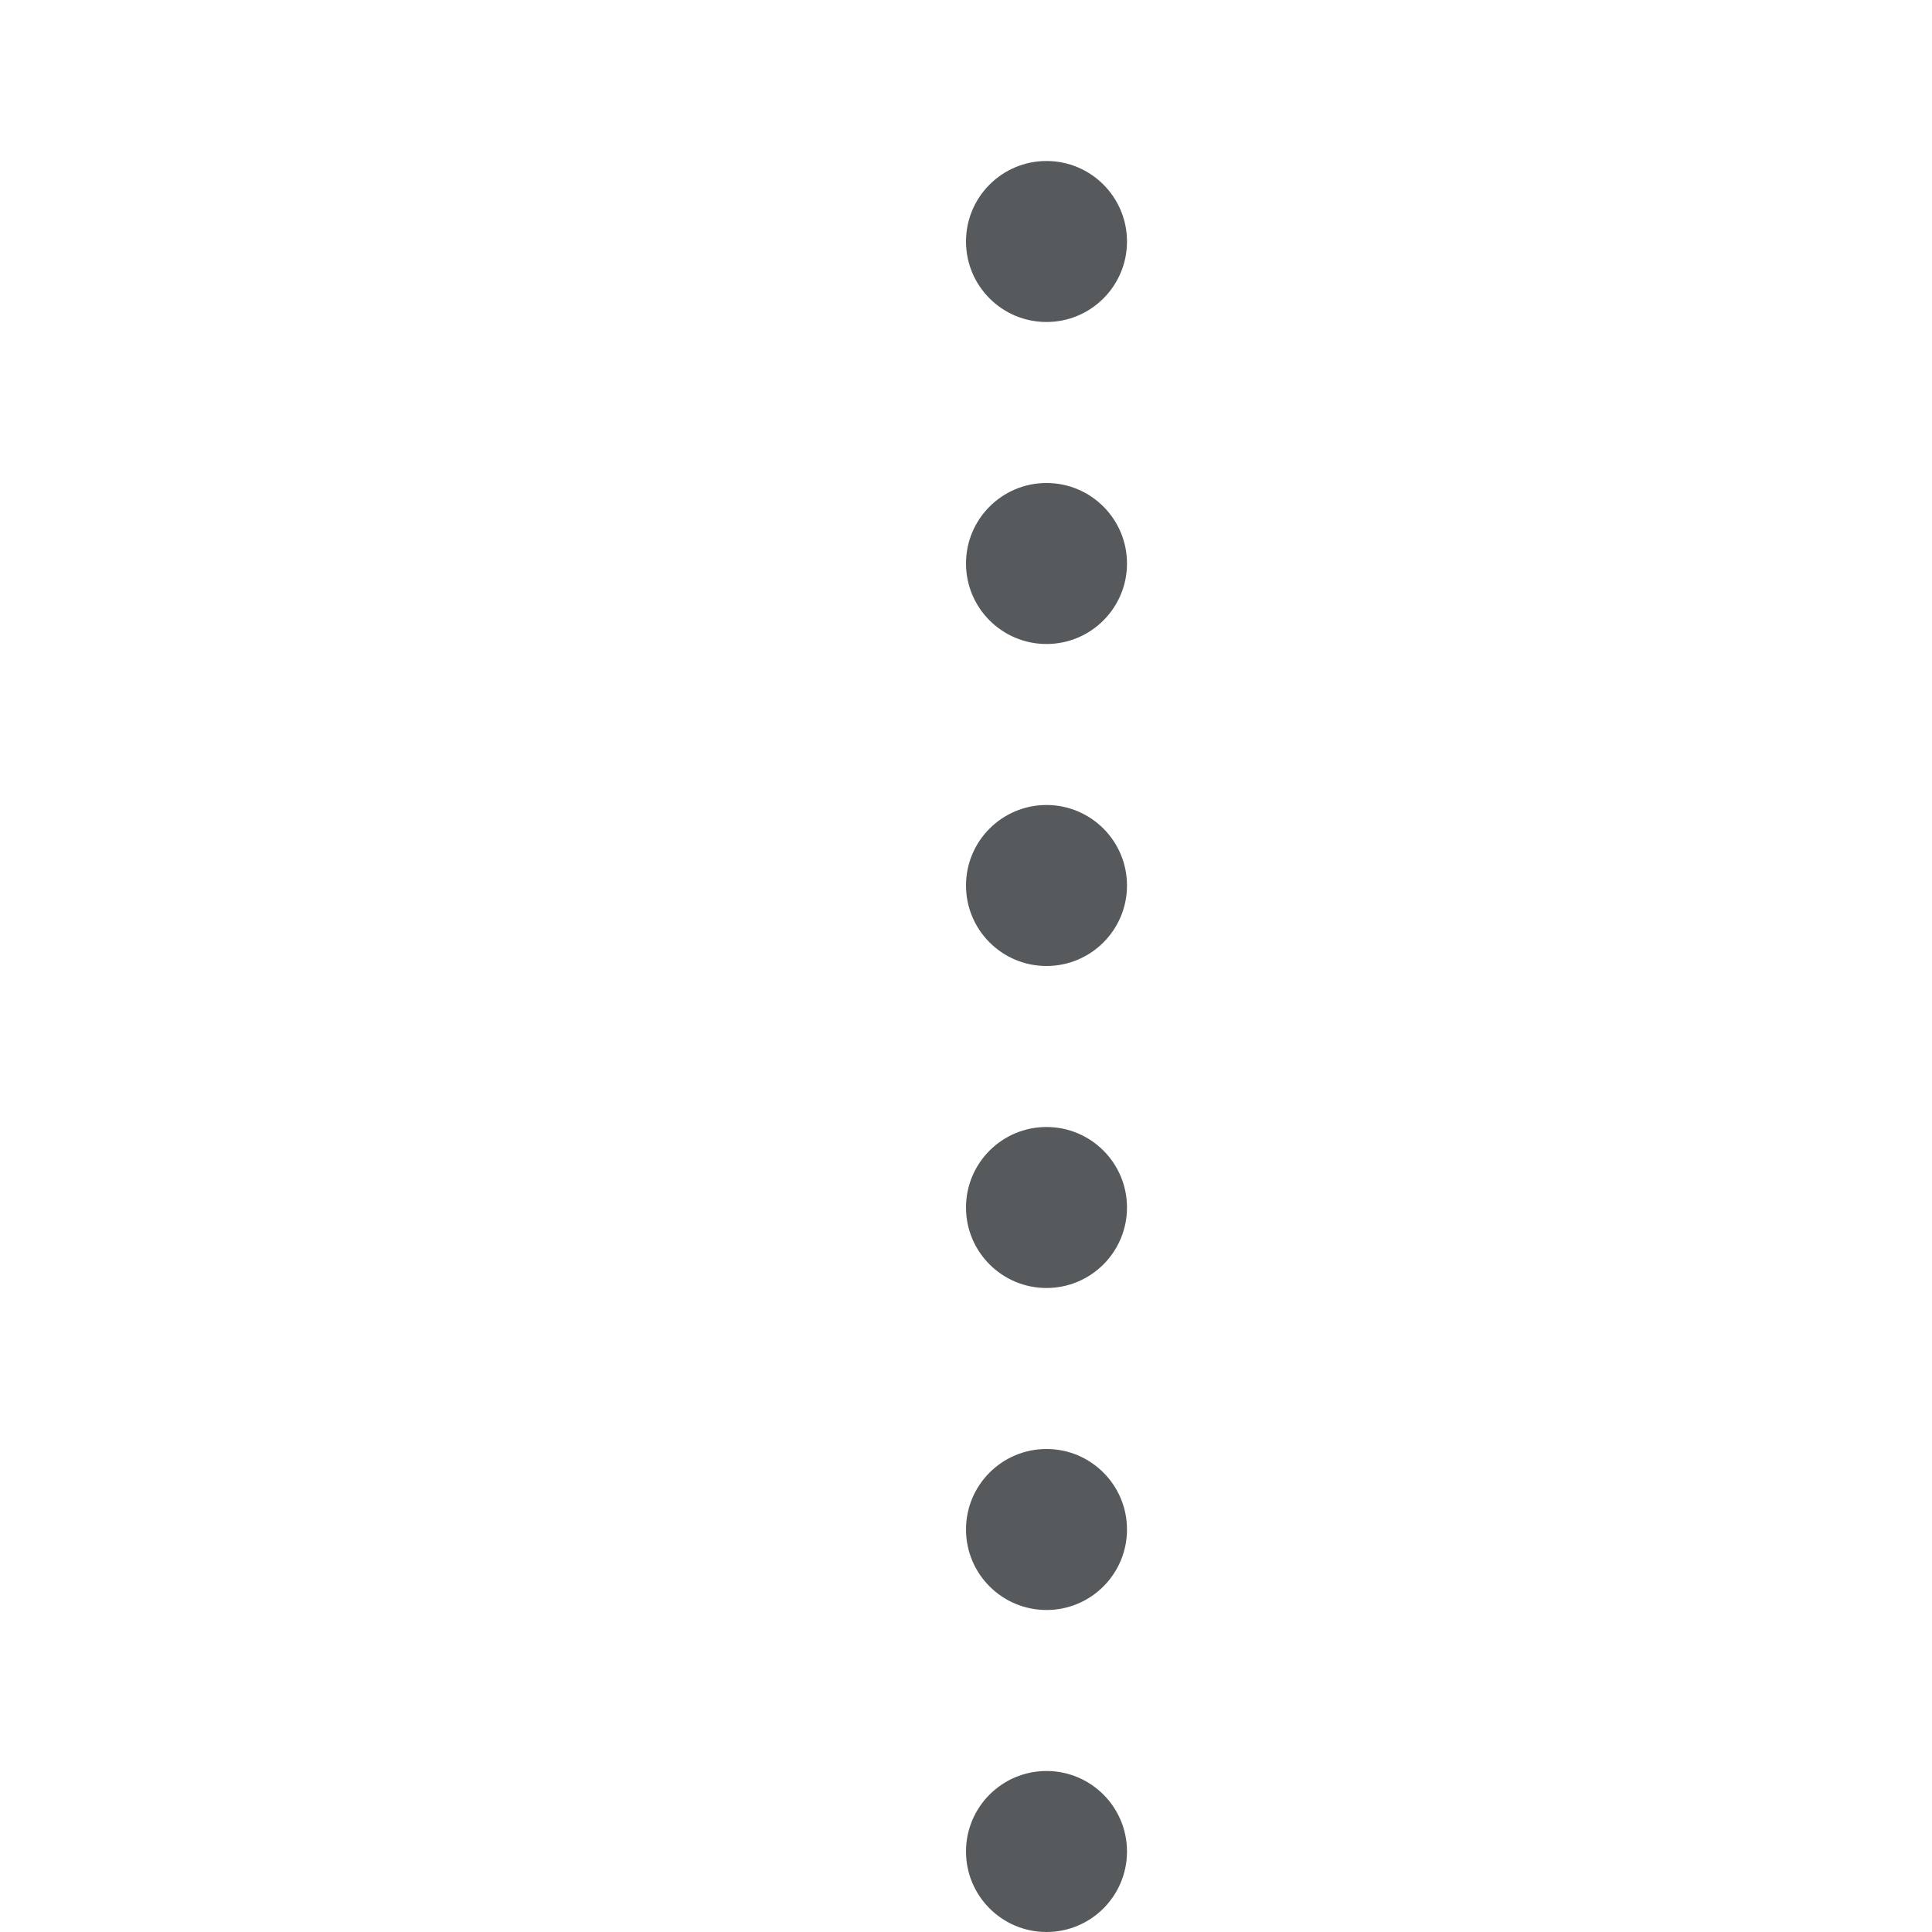 <svg width="24" height="24" xmlns="http://www.w3.org/2000/svg" viewBox="0 0 24 24">
  <circle fill="#565a5c" cx="13" cy="3" r="1"/>
  <circle fill="#565a5c" cx="13" cy="7" r="1"/>
  <circle fill="#565a5c" cx="13" cy="11" r="1"/>
  <circle fill="#565a5c" cx="13" cy="15" r="1"/>
  <circle fill="#565a5c" cx="13" cy="19" r="1"/>
  <circle fill="#565a5c" cx="13" cy="23" r="1"/>
</svg>
